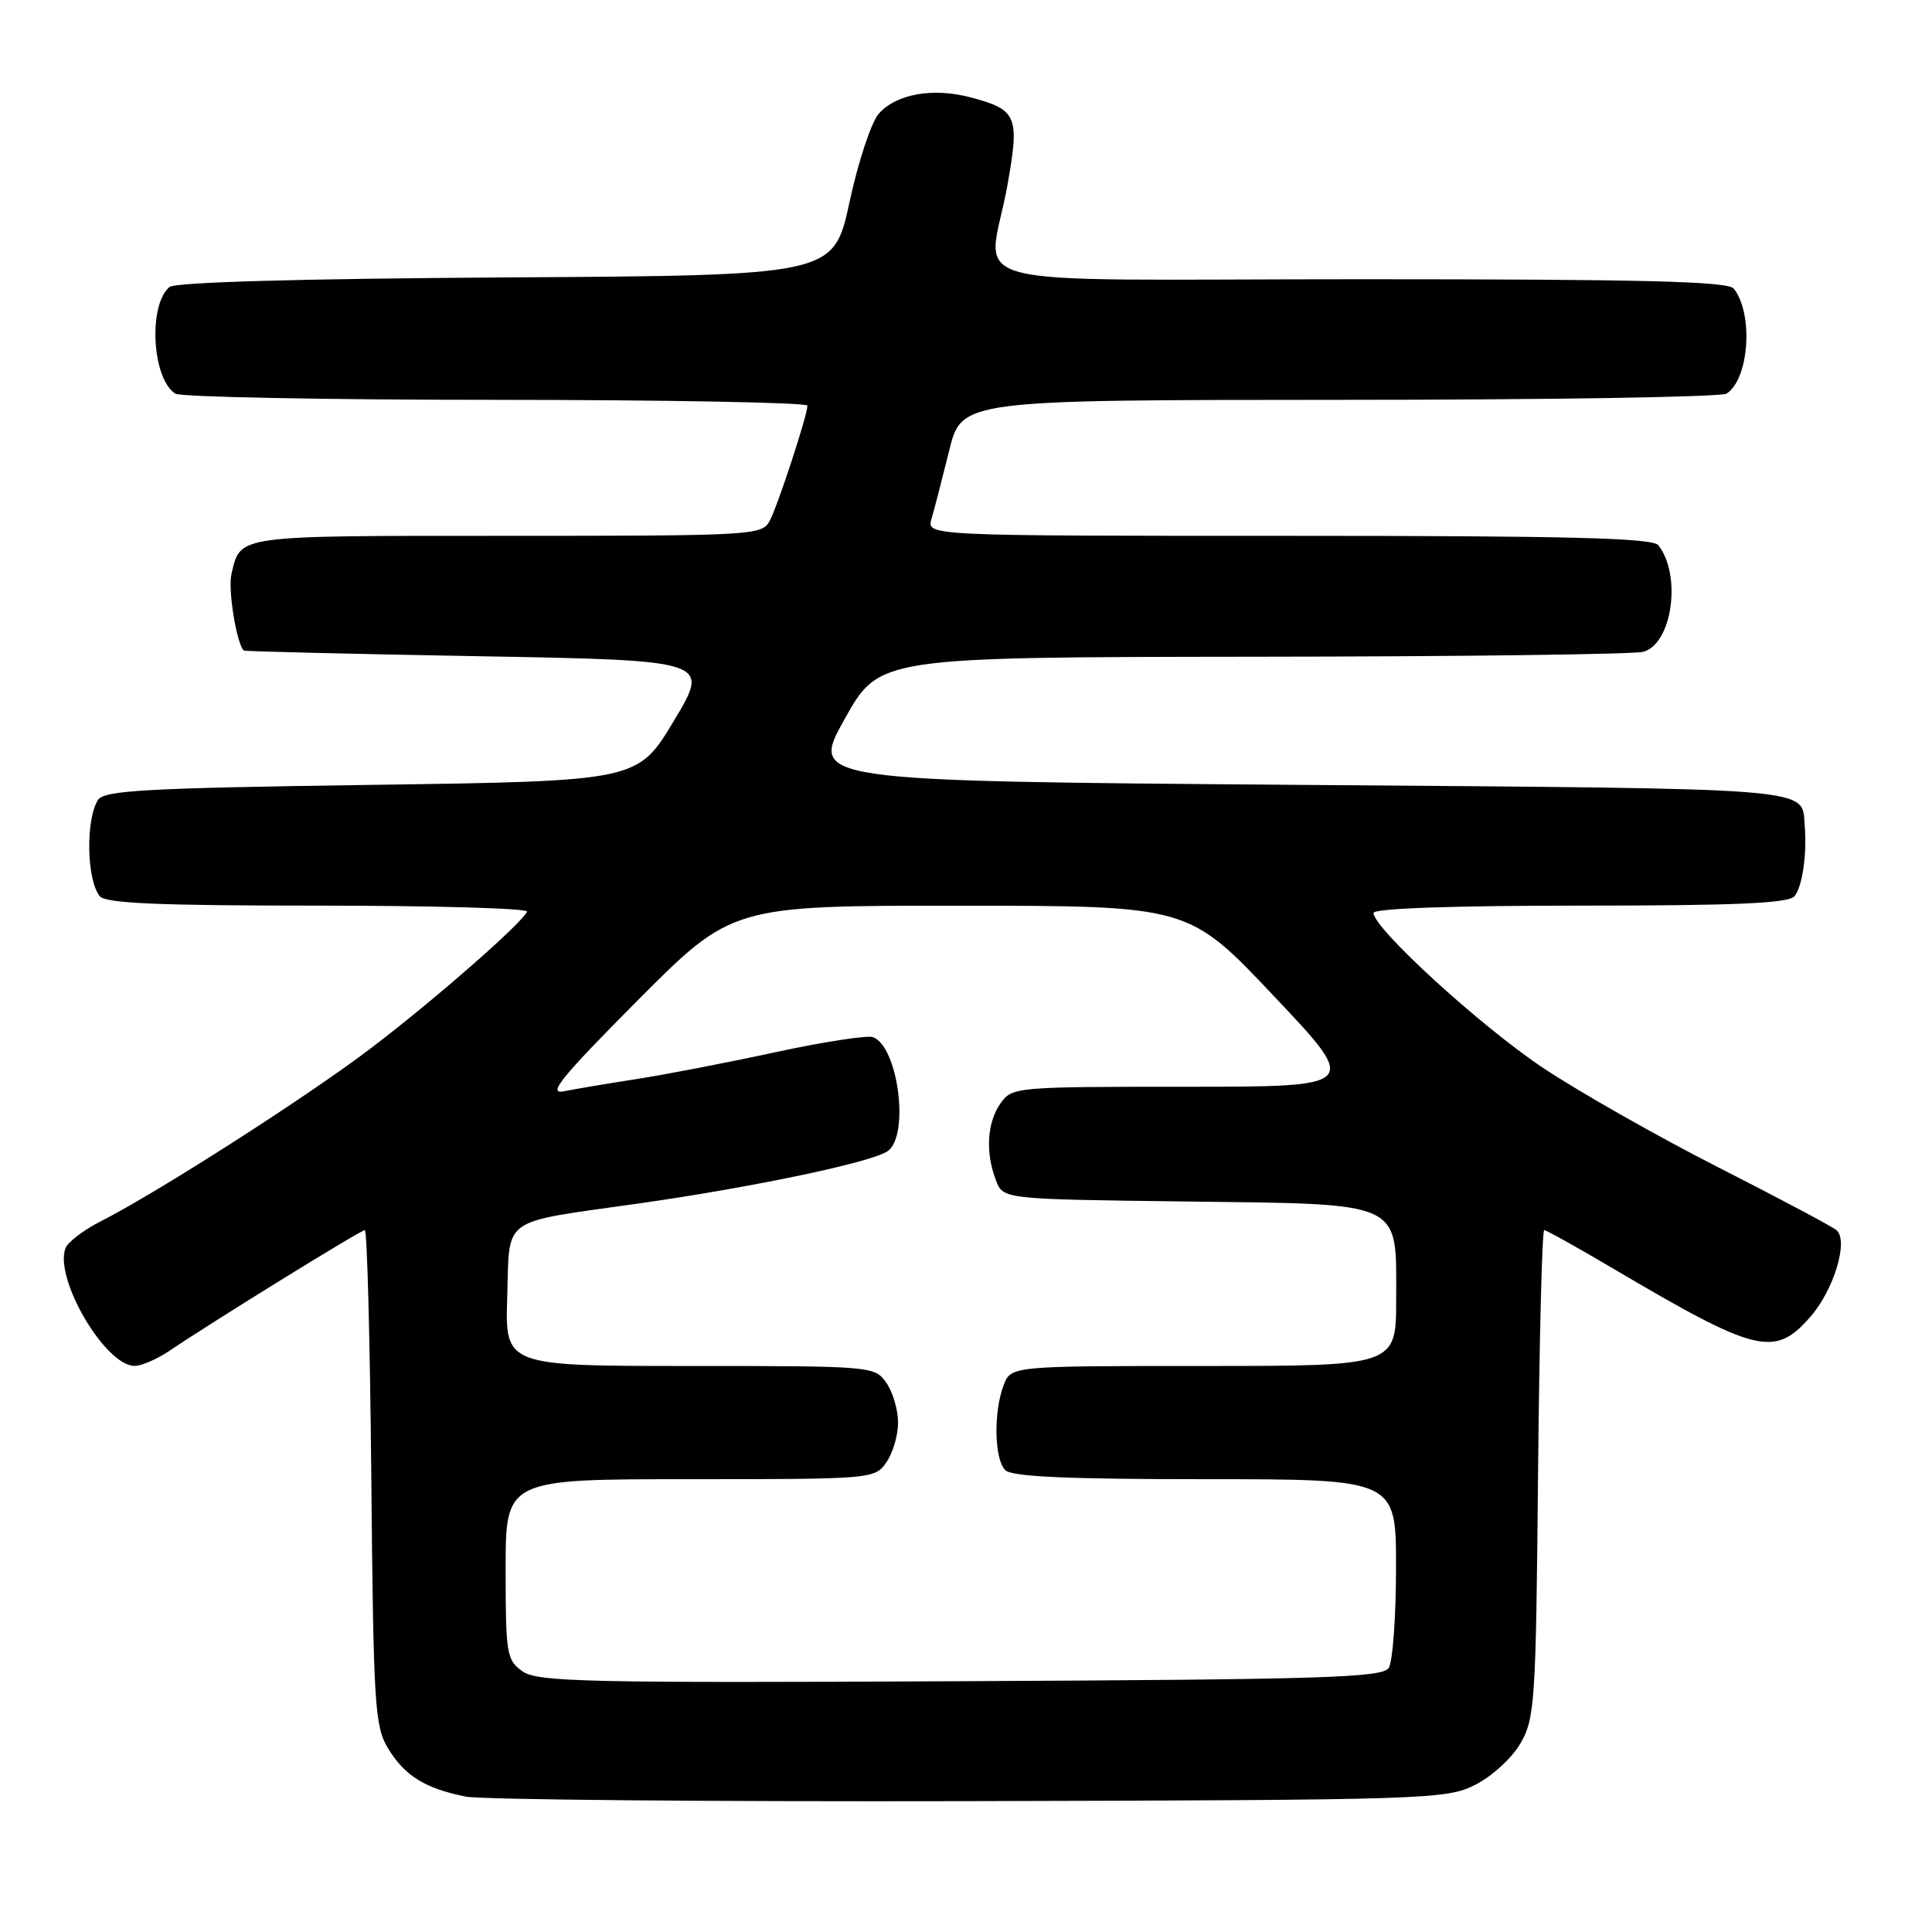 <?xml version="1.0" encoding="UTF-8" standalone="no"?>
<!DOCTYPE svg PUBLIC "-//W3C//DTD SVG 1.1//EN" "http://www.w3.org/Graphics/SVG/1.1/DTD/svg11.dtd" >
<svg xmlns="http://www.w3.org/2000/svg" xmlns:xlink="http://www.w3.org/1999/xlink" version="1.1" viewBox="0 0 256 256">
 <g >
 <path fill="currentColor"
d=" M 195.47 236.50 C 197.68 235.39 200.35 232.94 201.47 231.00 C 203.38 227.71 203.52 225.53 203.80 195.25 C 203.97 177.51 204.33 163.00 204.62 163.00 C 204.90 163.00 208.93 165.25 213.58 167.99 C 232.76 179.32 235.12 179.91 239.85 174.52 C 242.97 170.97 244.95 164.51 243.38 163.03 C 242.89 162.58 235.90 158.86 227.84 154.76 C 219.78 150.66 209.28 144.71 204.51 141.53 C 196.24 136.03 182.00 123.02 182.00 120.97 C 182.00 120.37 192.44 120.00 209.38 120.00 C 230.06 120.00 237.01 119.69 237.78 118.75 C 238.82 117.49 239.44 113.22 239.14 109.50 C 238.70 104.27 242.00 104.54 172.20 104.00 C 107.32 103.50 107.32 103.50 111.91 95.29 C 116.50 87.08 116.50 87.08 166.00 87.02 C 193.23 87.00 216.51 86.70 217.73 86.37 C 221.57 85.35 222.86 76.22 219.74 72.25 C 218.98 71.28 207.96 71.00 170.76 71.00 C 122.77 71.00 122.77 71.00 123.43 68.75 C 123.80 67.51 124.84 63.46 125.76 59.75 C 127.42 53.00 127.42 53.00 177.46 52.98 C 204.98 52.98 228.07 52.61 228.77 52.16 C 231.77 50.26 232.37 41.59 229.74 38.25 C 228.98 37.28 217.89 37.00 180.38 37.00 C 124.71 37.00 130.97 38.66 133.49 24.54 C 135.12 15.39 134.78 14.56 128.72 12.93 C 123.71 11.58 118.84 12.41 116.47 15.03 C 115.47 16.13 113.73 21.37 112.57 26.76 C 110.46 36.50 110.46 36.50 67.07 36.76 C 39.67 36.93 23.23 37.39 22.46 38.03 C 19.61 40.40 20.14 50.20 23.23 52.16 C 23.93 52.61 43.06 52.98 65.75 52.98 C 88.44 52.99 106.99 53.34 106.99 53.75 C 106.96 55.10 103.06 67.02 101.98 69.03 C 100.97 70.93 99.72 71.00 67.09 71.00 C 30.96 71.00 31.90 70.87 30.67 76.06 C 30.18 78.09 31.34 85.26 32.30 86.20 C 32.41 86.31 46.36 86.65 63.30 86.95 C 94.10 87.50 94.10 87.50 89.30 95.50 C 84.50 103.50 84.50 103.50 49.21 104.00 C 19.31 104.42 13.78 104.73 12.98 106.00 C 11.33 108.61 11.48 116.63 13.22 118.75 C 14.00 119.70 21.05 120.00 42.21 120.00 C 57.58 120.00 70.02 120.36 69.83 120.80 C 69.21 122.30 57.51 132.54 49.14 138.90 C 40.72 145.30 21.01 157.93 13.37 161.82 C 11.10 162.97 8.99 164.58 8.68 165.38 C 7.14 169.41 13.96 181.01 17.85 180.99 C 18.76 180.99 20.85 180.07 22.50 178.96 C 28.28 175.05 47.79 163.00 48.34 163.00 C 48.65 163.00 49.03 177.74 49.20 195.75 C 49.48 225.96 49.65 228.75 51.42 231.67 C 53.62 235.30 56.33 236.98 61.72 238.06 C 63.80 238.47 93.85 238.74 128.50 238.66 C 189.34 238.51 191.64 238.43 195.47 236.50 Z  M 69.25 221.47 C 67.13 219.98 67.00 219.19 67.00 207.94 C 67.00 196.00 67.00 196.00 91.44 196.00 C 115.57 196.00 115.91 195.97 117.44 193.78 C 118.30 192.56 119.00 190.18 119.00 188.50 C 119.00 186.82 118.30 184.44 117.44 183.22 C 115.91 181.03 115.57 181.00 91.41 181.00 C 66.92 181.00 66.92 181.00 67.21 171.82 C 67.55 161.08 66.14 162.09 84.47 159.49 C 99.73 157.33 115.63 153.99 117.65 152.51 C 120.54 150.40 119.01 138.71 115.69 137.43 C 114.95 137.15 109.11 138.05 102.71 139.43 C 96.30 140.82 88.01 142.42 84.28 142.99 C 80.55 143.57 76.25 144.29 74.73 144.60 C 72.48 145.06 74.32 142.80 84.47 132.58 C 97.00 120.00 97.00 120.00 127.25 120.01 C 157.50 120.02 157.50 120.02 168.82 132.01 C 180.15 144.00 180.15 144.00 157.13 144.00 C 134.48 144.00 134.09 144.04 132.56 146.22 C 130.79 148.75 130.55 152.70 131.96 156.38 C 132.91 158.90 132.91 158.90 156.85 159.20 C 186.27 159.57 185.00 158.98 185.00 172.15 C 185.00 181.00 185.00 181.00 159.48 181.00 C 133.95 181.00 133.95 181.00 132.98 183.57 C 131.63 187.11 131.75 193.35 133.20 194.80 C 134.07 195.67 141.36 196.00 159.70 196.00 C 185.00 196.00 185.00 196.00 184.98 207.75 C 184.98 214.21 184.54 220.18 184.02 221.00 C 183.20 222.30 175.59 222.54 127.29 222.77 C 77.79 223.01 71.25 222.87 69.25 221.47 Z "/>
</g>
</svg>